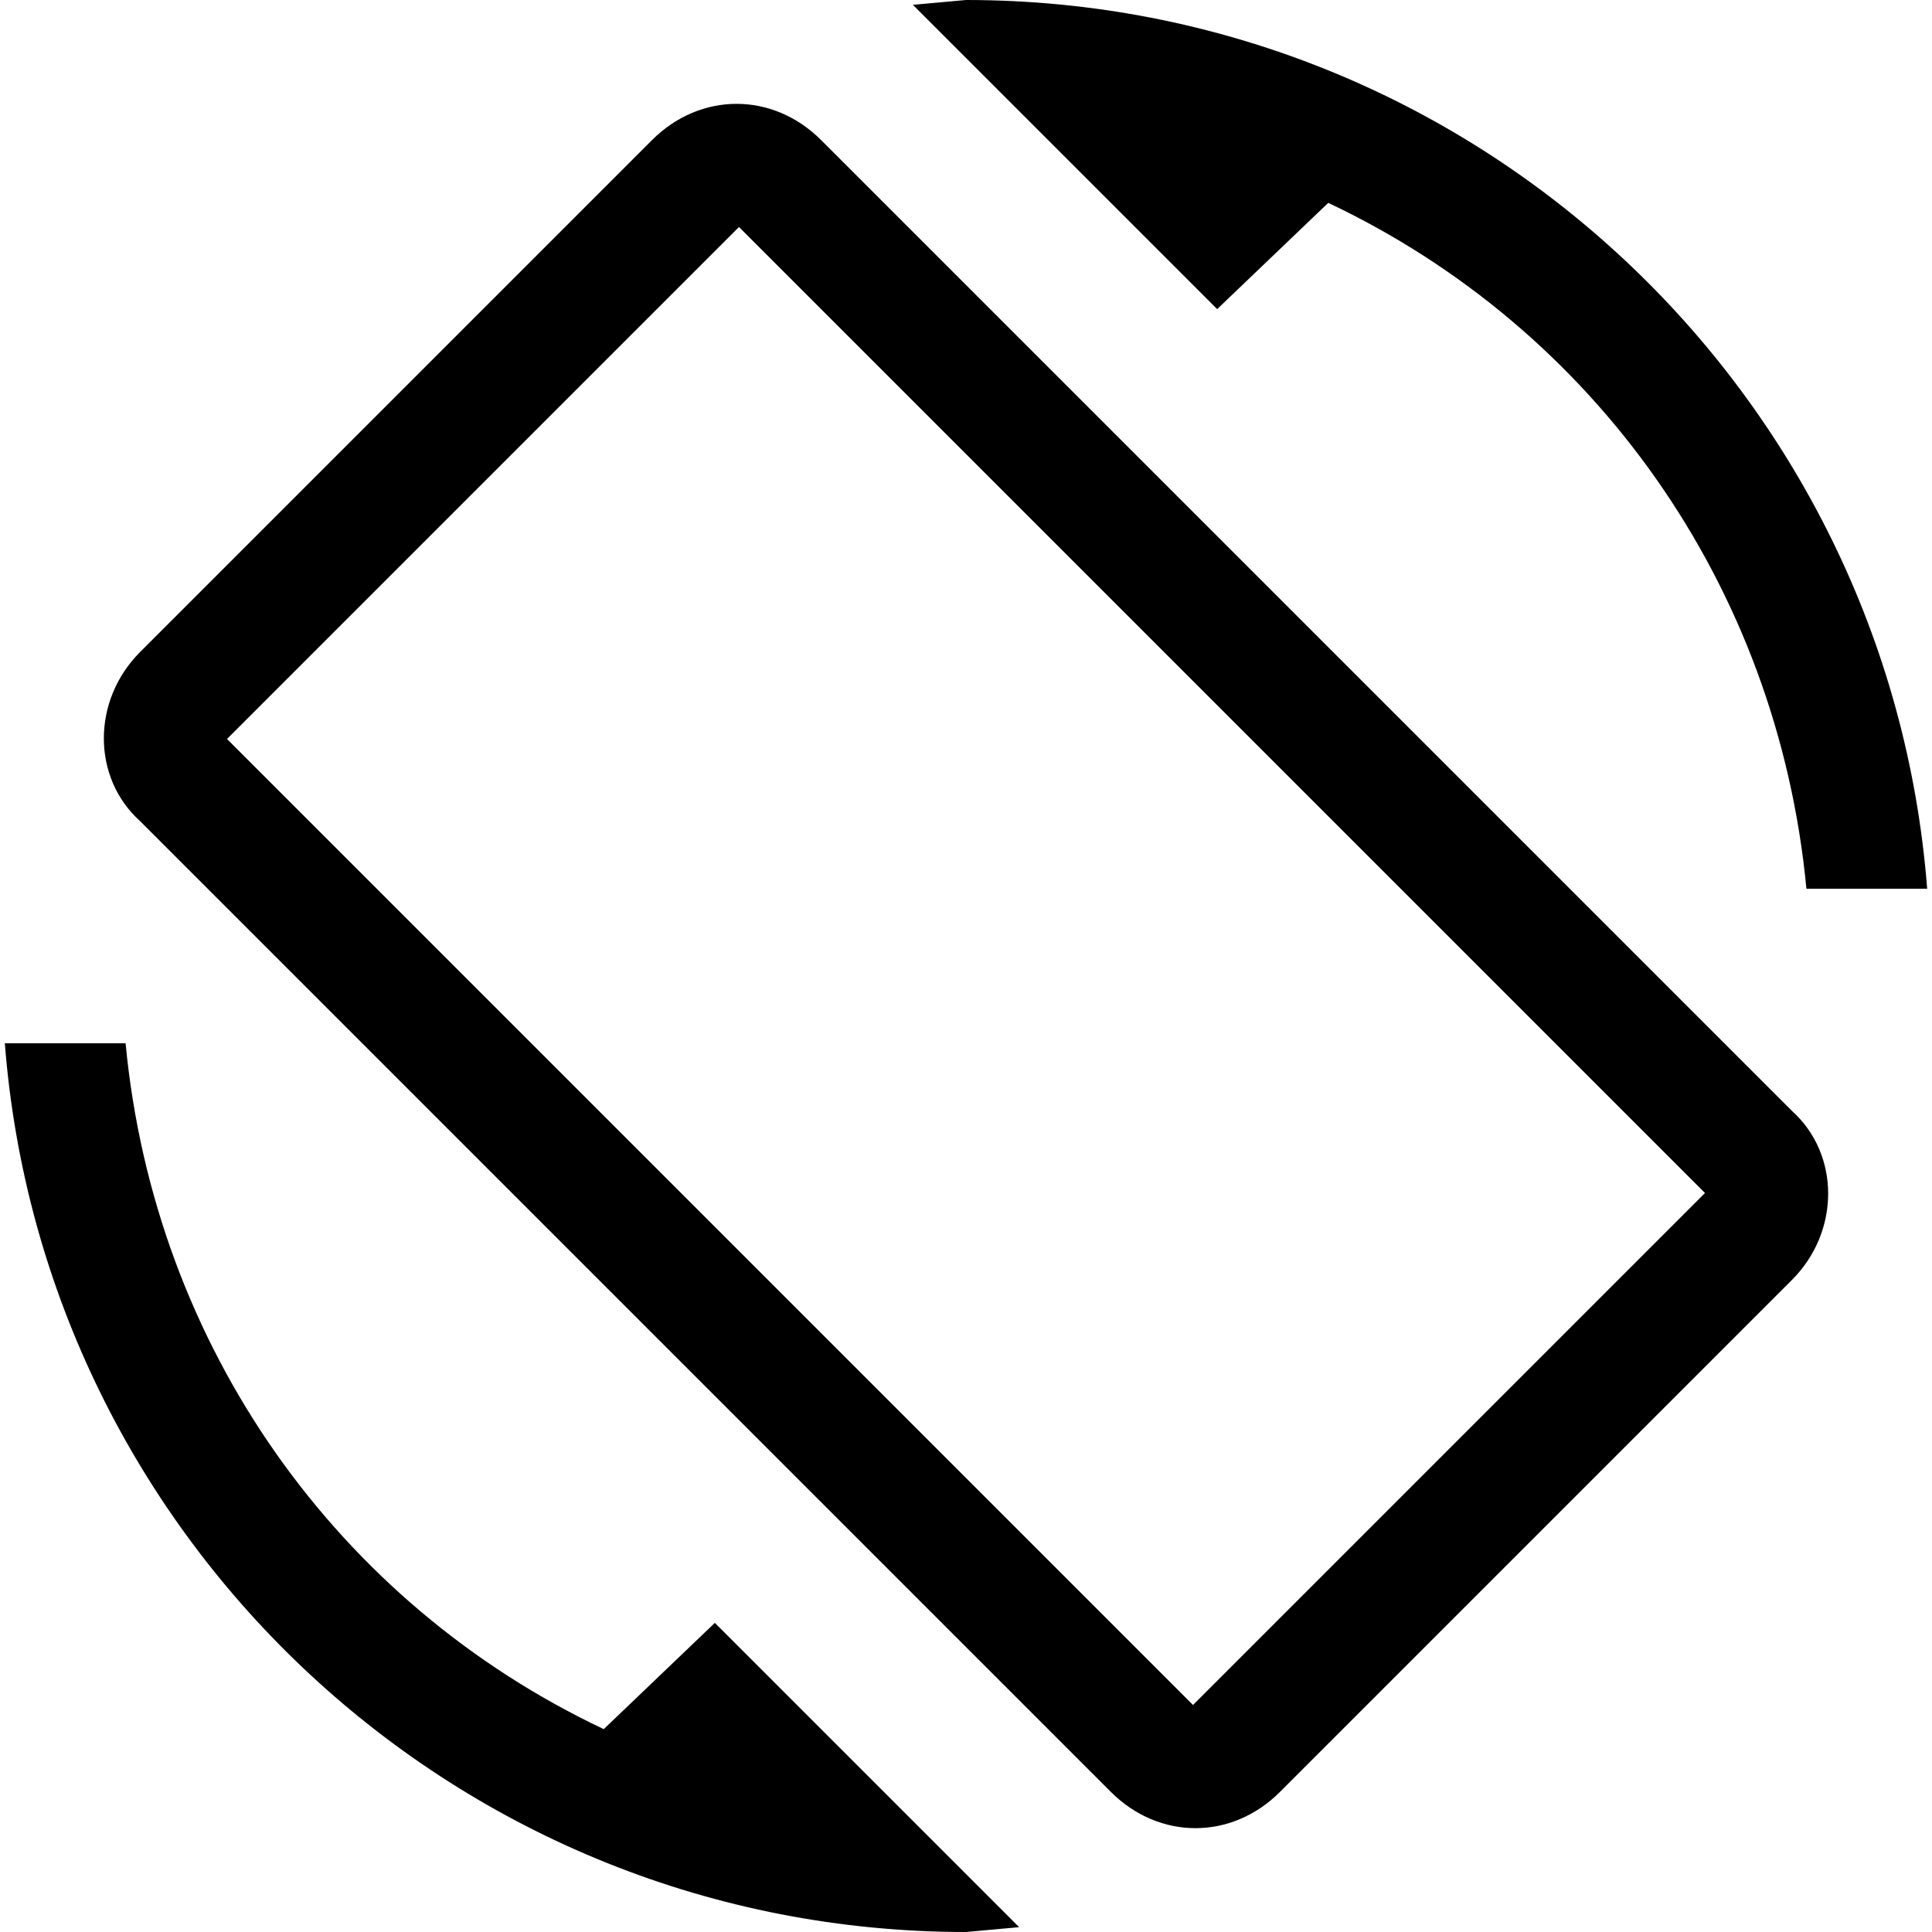 <?xml version="1.0"?><svg xmlns="http://www.w3.org/2000/svg" width="40" height="40" viewBox="0 0 40 40"><path  d="m12.5 35.8l2.3-2.2 6.3 6.3-1.1 0.1c-10.5 0-19.1-8.1-19.9-18.4h2.5c0.6 6.3 4.4 11.6 9.9 14.2z m12.2-0.5l10.6-10.6-20-20-10.6 10.6z m-7.7-32.4l20.1 20.1c1 0.9 1 2.5 0 3.5l-10.6 10.6c-1 1-2.5 1-3.5 0l-20.1-20.1c-1-0.9-1-2.5 0-3.5l10.6-10.6c1-1 2.5-1 3.5 0z m10.5 1.3l-2.3 2.2-6.3-6.3 1.1-0.1c10.5 0 19.1 8.1 19.9 18.4h-2.5c-0.6-6.3-4.4-11.6-9.9-14.2z"></path></svg>
